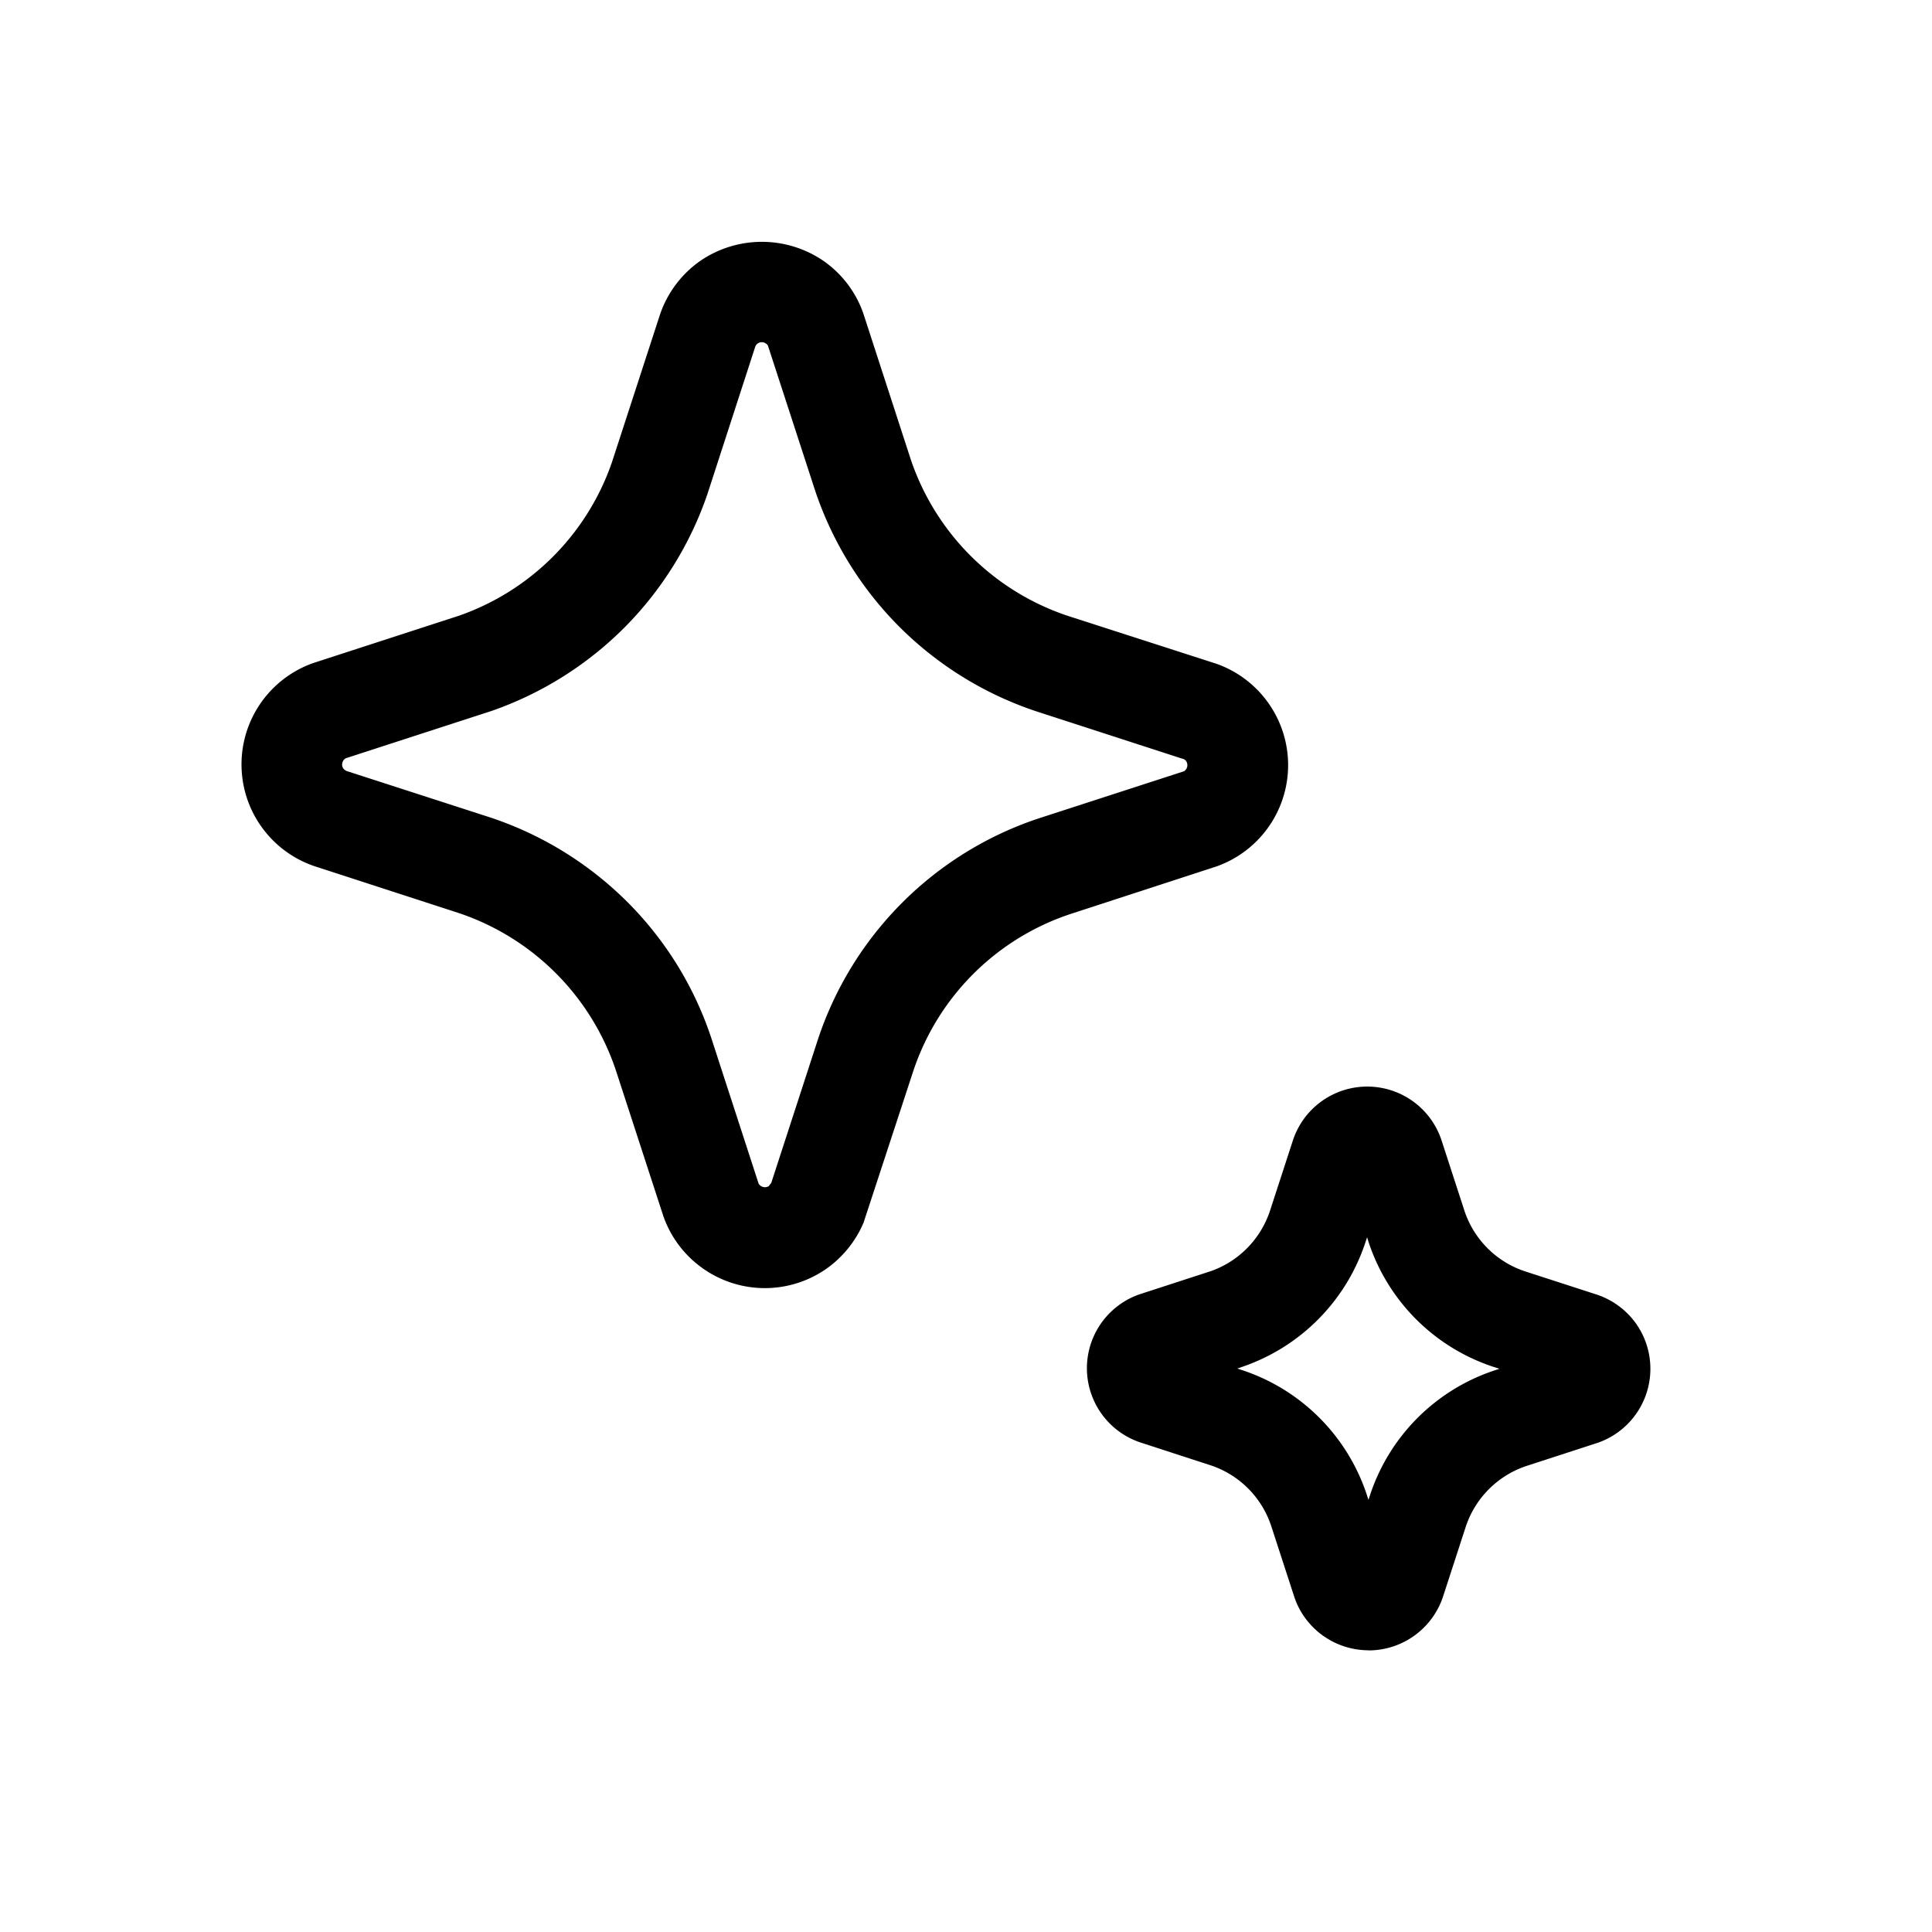 <svg xmlns="http://www.w3.org/2000/svg" xmlns:xlink="http://www.w3.org/1999/xlink" viewBox="0 0 48 48"><path d="M17.457 31.51a2.67 2.67 0 0 0 3.08.008c.405-.288.723-.682.917-1.139l1.236-3.769a6.16 6.16 0 0 1 3.9-3.9l3.631-1.183a2.67 2.67 0 0 0 0-5.036l-3.7-1.193a6.18 6.18 0 0 1-3.895-3.888l-1.179-3.629a2.66 2.66 0 0 0-.976-1.291 2.71 2.71 0 0 0-3.085 0 2.68 2.68 0 0 0-.987 1.32l-1.193 3.667a6.17 6.17 0 0 1-3.796 3.818l-3.627 1.178a2.67 2.67 0 0 0 .03 5.047l3.587 1.165a6.19 6.19 0 0 1 3.902 3.91l1.18 3.623c.183.521.524.973.976 1.292zm1.705-2.122-.062.081a.18.18 0 0 1-.199-.006.2.2 0 0 1-.052-.052l-1.17-3.6a8.6 8.6 0 0 0-2.092-3.401 8.7 8.7 0 0 0-3.405-2.1l-3.569-1.154a.2.2 0 0 1-.083-.064.16.16 0 0 1-.03-.1.2.2 0 0 1 .032-.1.2.2 0 0 1 .052-.051l3.62-1.175a8.7 8.7 0 0 0 3.344-2.109 8.7 8.7 0 0 0 2.027-3.28l1.188-3.661a.17.17 0 0 1 .163-.114.18.18 0 0 1 .153.085l1.172 3.6a8.7 8.7 0 0 0 2.093 3.385 8.7 8.7 0 0 0 3.4 2.1l3.6 1.168.066.019a.2.2 0 0 1 .06.051q.03.046.03.1t-.03.1a.3.3 0 0 1-.049.05l-3.61 1.171a8.65 8.65 0 0 0-5.489 5.49zm13.714 11.254c.329.233.721.358 1.124.359l.005.003a1.95 1.95 0 0 0 1.844-1.328l.569-1.75a2.38 2.38 0 0 1 1.499-1.502l1.79-.582a1.947 1.947 0 0 0 .94-2.958 1.96 1.96 0 0 0-1.005-.73l-1.757-.569a2.37 2.37 0 0 1-1.5-1.5l-.582-1.789a1.944 1.944 0 0 0-3.679.03l-.572 1.757a2.38 2.38 0 0 1-1.46 1.495l-1.79.582a1.944 1.944 0 0 0 .029 3.677l1.752.57a2.37 2.37 0 0 1 1.5 1.506l.582 1.788c.134.38.382.709.71.941zM30.86 34.04l-.118-.039.14-.049a4.88 4.88 0 0 0 3.043-3.091l.04-.121.04.128a4.87 4.87 0 0 0 3.092 3.089l.156.05-.121.04a4.87 4.87 0 0 0-3.093 3.095l-.04.121-.04-.123a4.87 4.87 0 0 0-3.1-3.1z" fill="currentColor"/></svg>